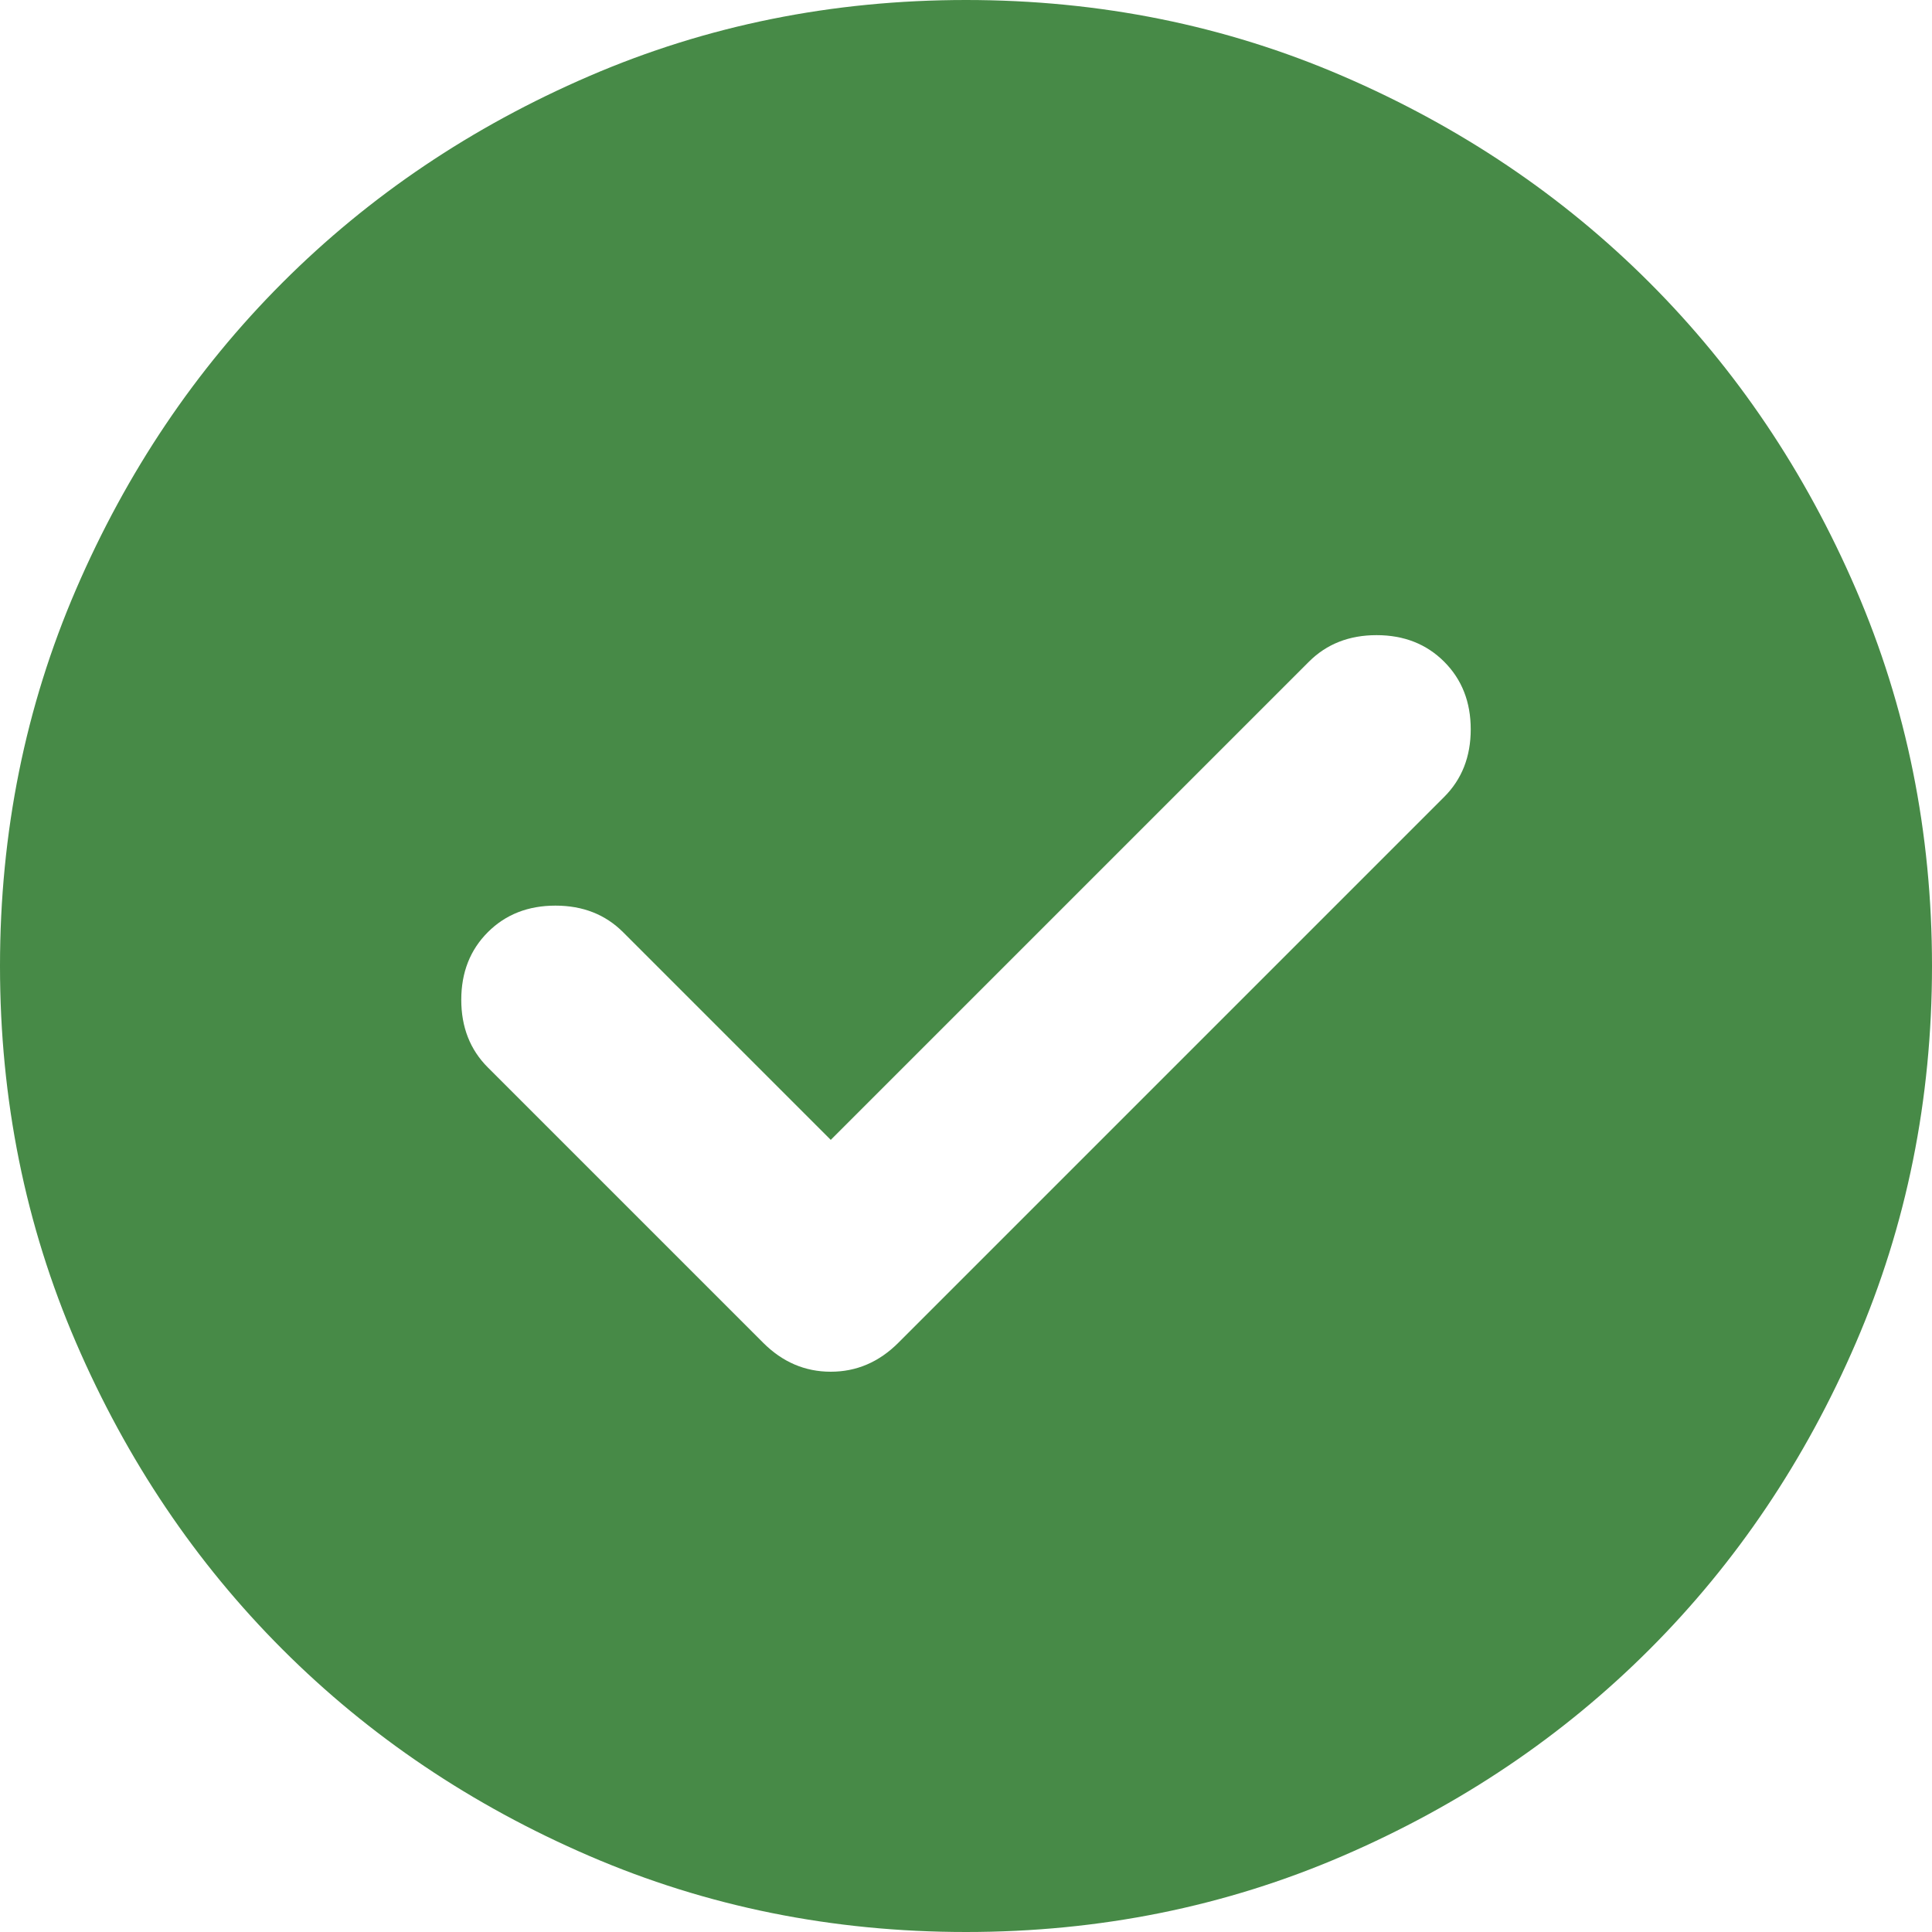<svg width="149" height="149" viewBox="0 0 149 149" fill="none" xmlns="http://www.w3.org/2000/svg">
<path d="M64.07 87.91L48.053 71.892C46.687 70.527 44.948 69.844 42.837 69.844C40.727 69.844 38.988 70.527 37.623 71.892C36.257 73.258 35.574 74.997 35.574 77.108C35.574 79.218 36.257 80.957 37.623 82.323L58.855 103.555C60.345 105.045 62.083 105.79 64.07 105.79C66.057 105.79 67.795 105.045 69.285 103.555L111.377 61.462C112.743 60.097 113.426 58.358 113.426 56.248C113.426 54.137 112.743 52.398 111.377 51.032C110.012 49.667 108.273 48.984 106.162 48.984C104.052 48.984 102.313 49.667 100.948 51.032L64.07 87.91ZM74.5 149C64.194 149 54.509 147.044 45.445 143.133C36.381 139.222 28.496 133.914 21.791 127.209C15.086 120.504 9.778 112.619 5.867 103.555C1.956 94.491 0 84.806 0 74.5C0 64.194 1.956 54.509 5.867 45.445C9.778 36.381 15.086 28.496 21.791 21.791C28.496 15.086 36.381 9.778 45.445 5.867C54.509 1.956 64.194 0 74.5 0C84.806 0 94.491 1.956 103.555 5.867C112.619 9.778 120.504 15.086 127.209 21.791C133.914 28.496 139.222 36.381 143.133 45.445C147.044 54.509 149 64.194 149 74.5C149 84.806 147.044 94.491 143.133 103.555C139.222 112.619 133.914 120.504 127.209 127.209C120.504 133.914 112.619 139.222 103.555 143.133C94.491 147.044 84.806 149 74.5 149Z" fill="#478A47"/>
</svg>
